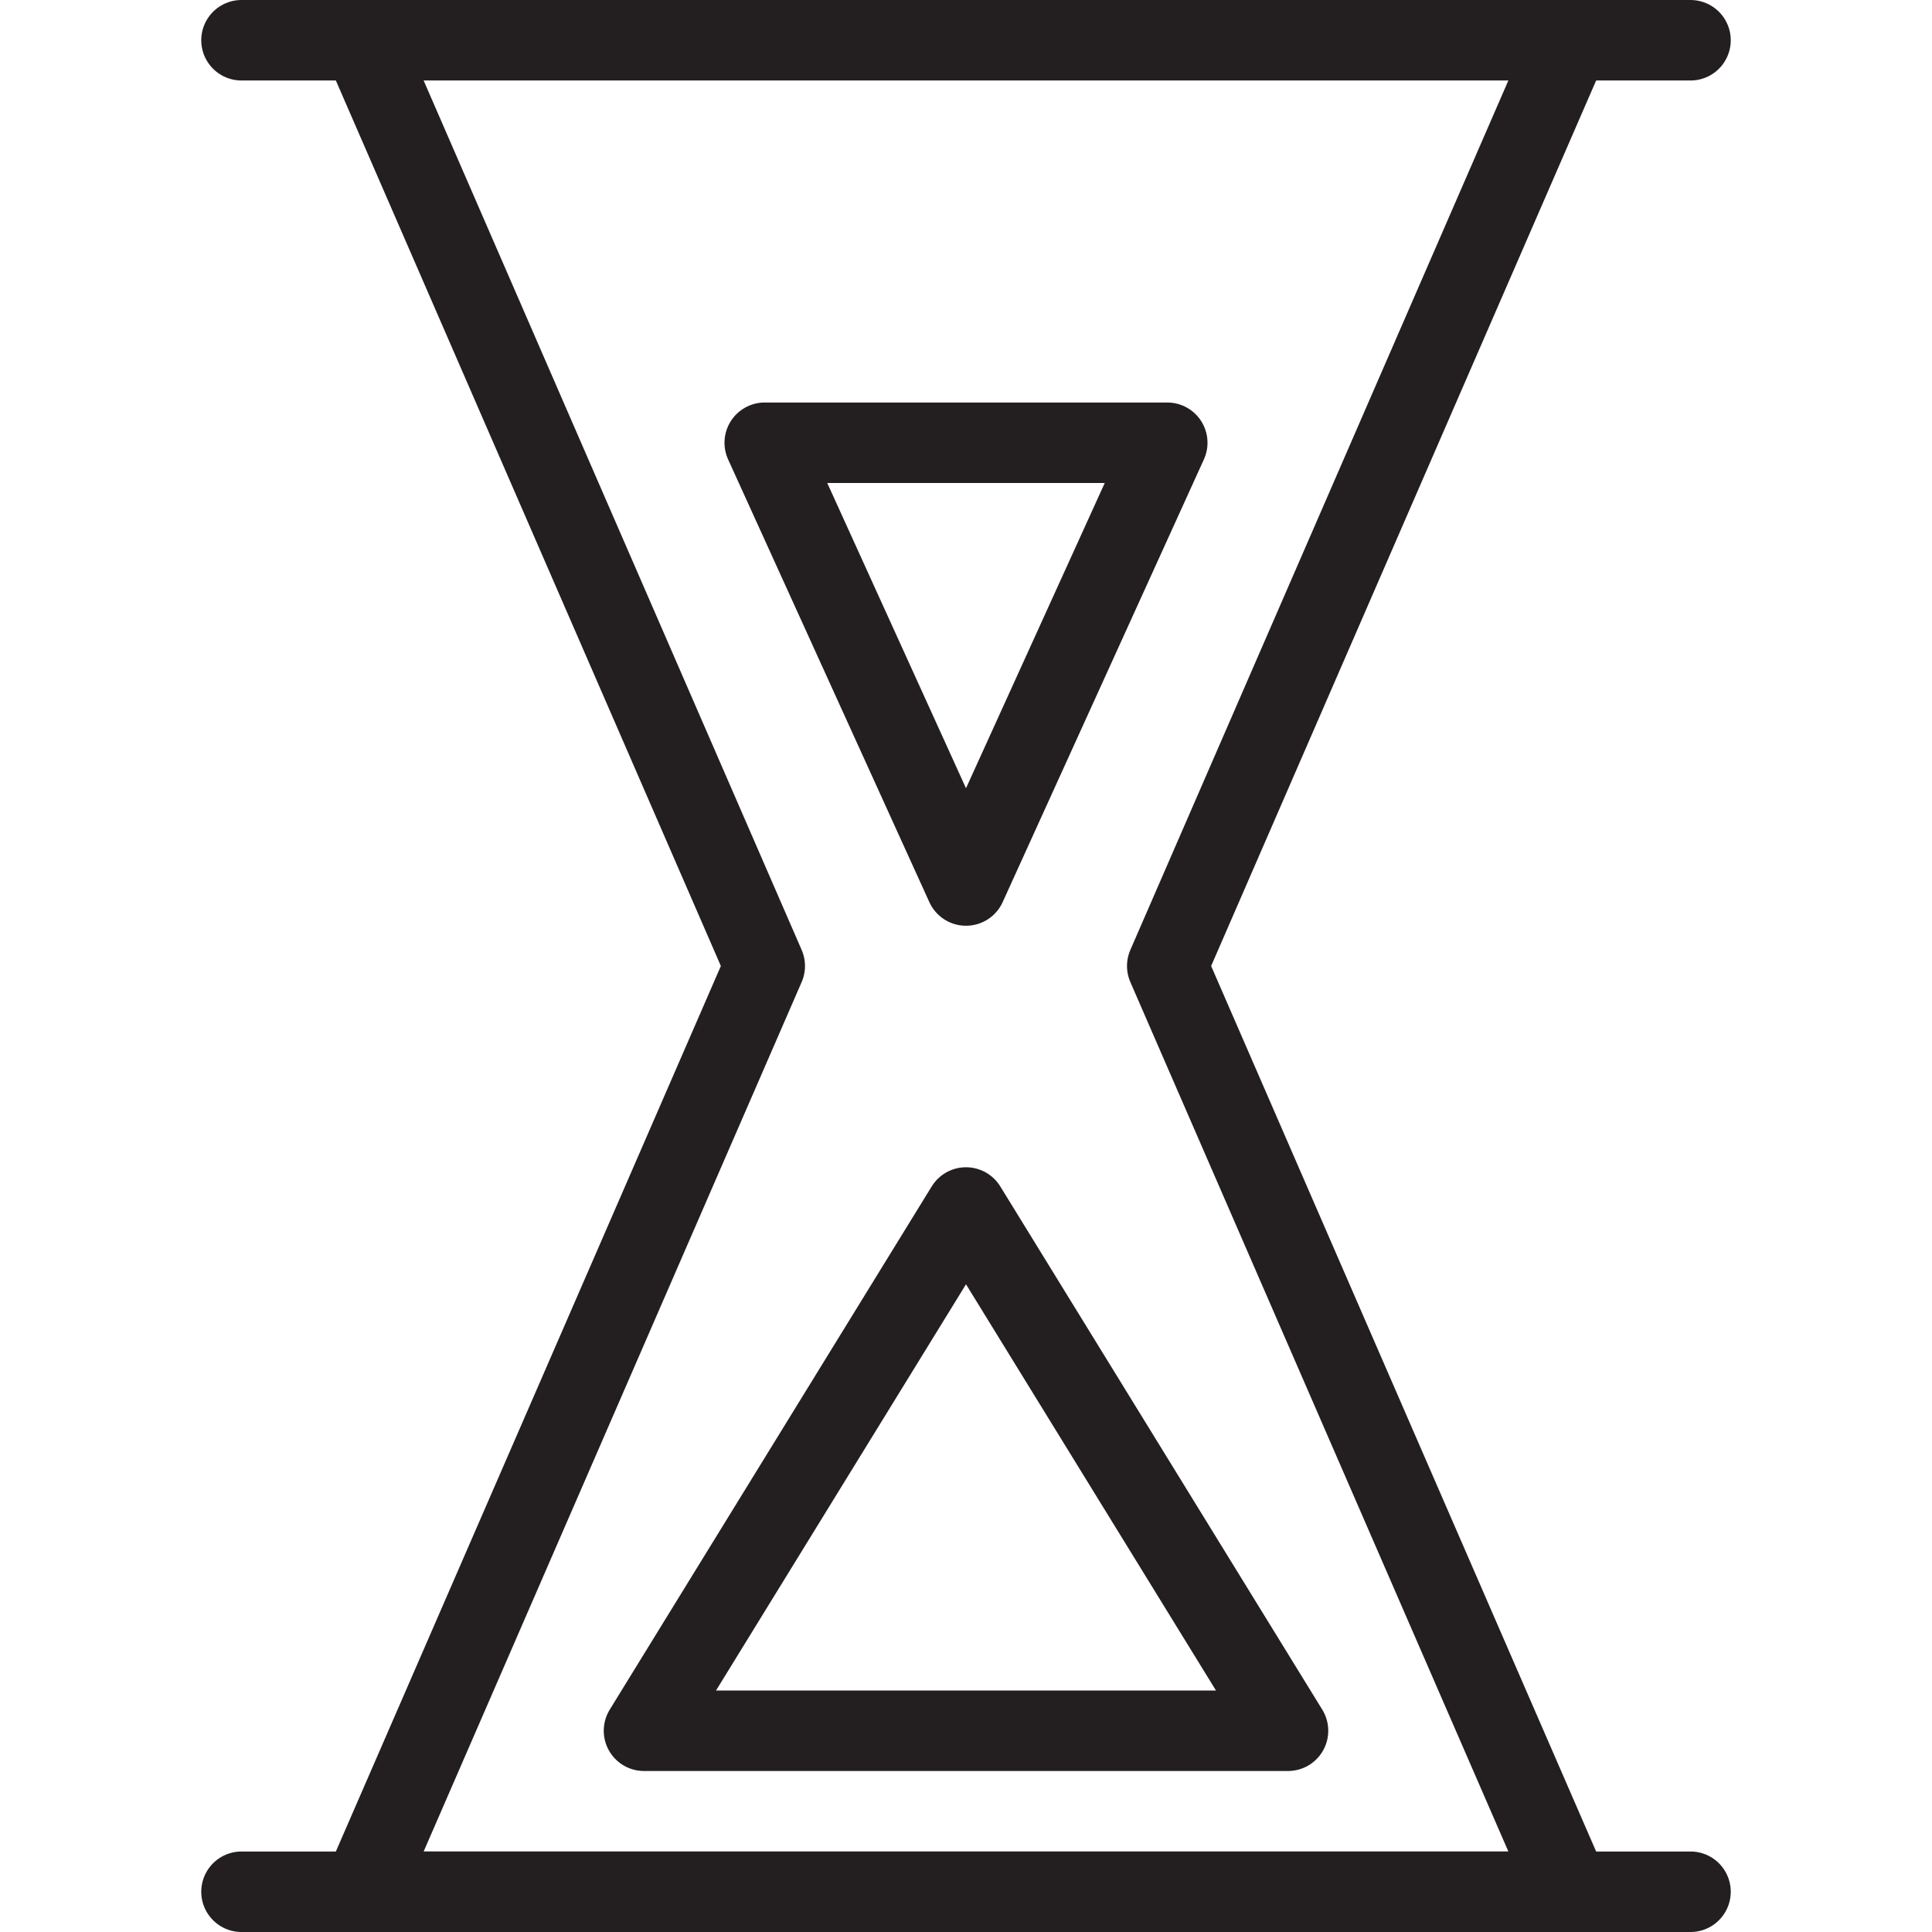 <svg version="1.1" viewBox="0 0 48 48" xmlns="http://www.w3.org/2000/svg" xmlns:xlink="http://www.w3.org/1999/xlink" overflow="hidden"><defs></defs><g id="icons"><path d=" M 39 1 L 29 24 L 39 47 L 9 47 L 19 24 L 9 1" stroke="#231F20" stroke-width="2" stroke-linecap="round" stroke-linejoin="round" fill="none"/><path d=" M 19 11 L 29 11 L 24 22 L 19 11 Z" stroke="#231F20" stroke-width="2" stroke-linecap="round" stroke-linejoin="round" fill="none"/><path d=" M 32 43 L 16 43 L 24 30 L 32 43 Z" stroke="#231F20" stroke-width="2" stroke-linecap="round" stroke-linejoin="round" fill="none"/><line x1="6" y1="1" x2="42" y2="1" stroke="#231F20" stroke-width="2" stroke-linecap="round" stroke-linejoin="round" fill="none"/><line x1="6" y1="47" x2="42" y2="47" stroke="#231F20" stroke-width="2" stroke-linecap="round" stroke-linejoin="round" fill="none"/></g></svg>